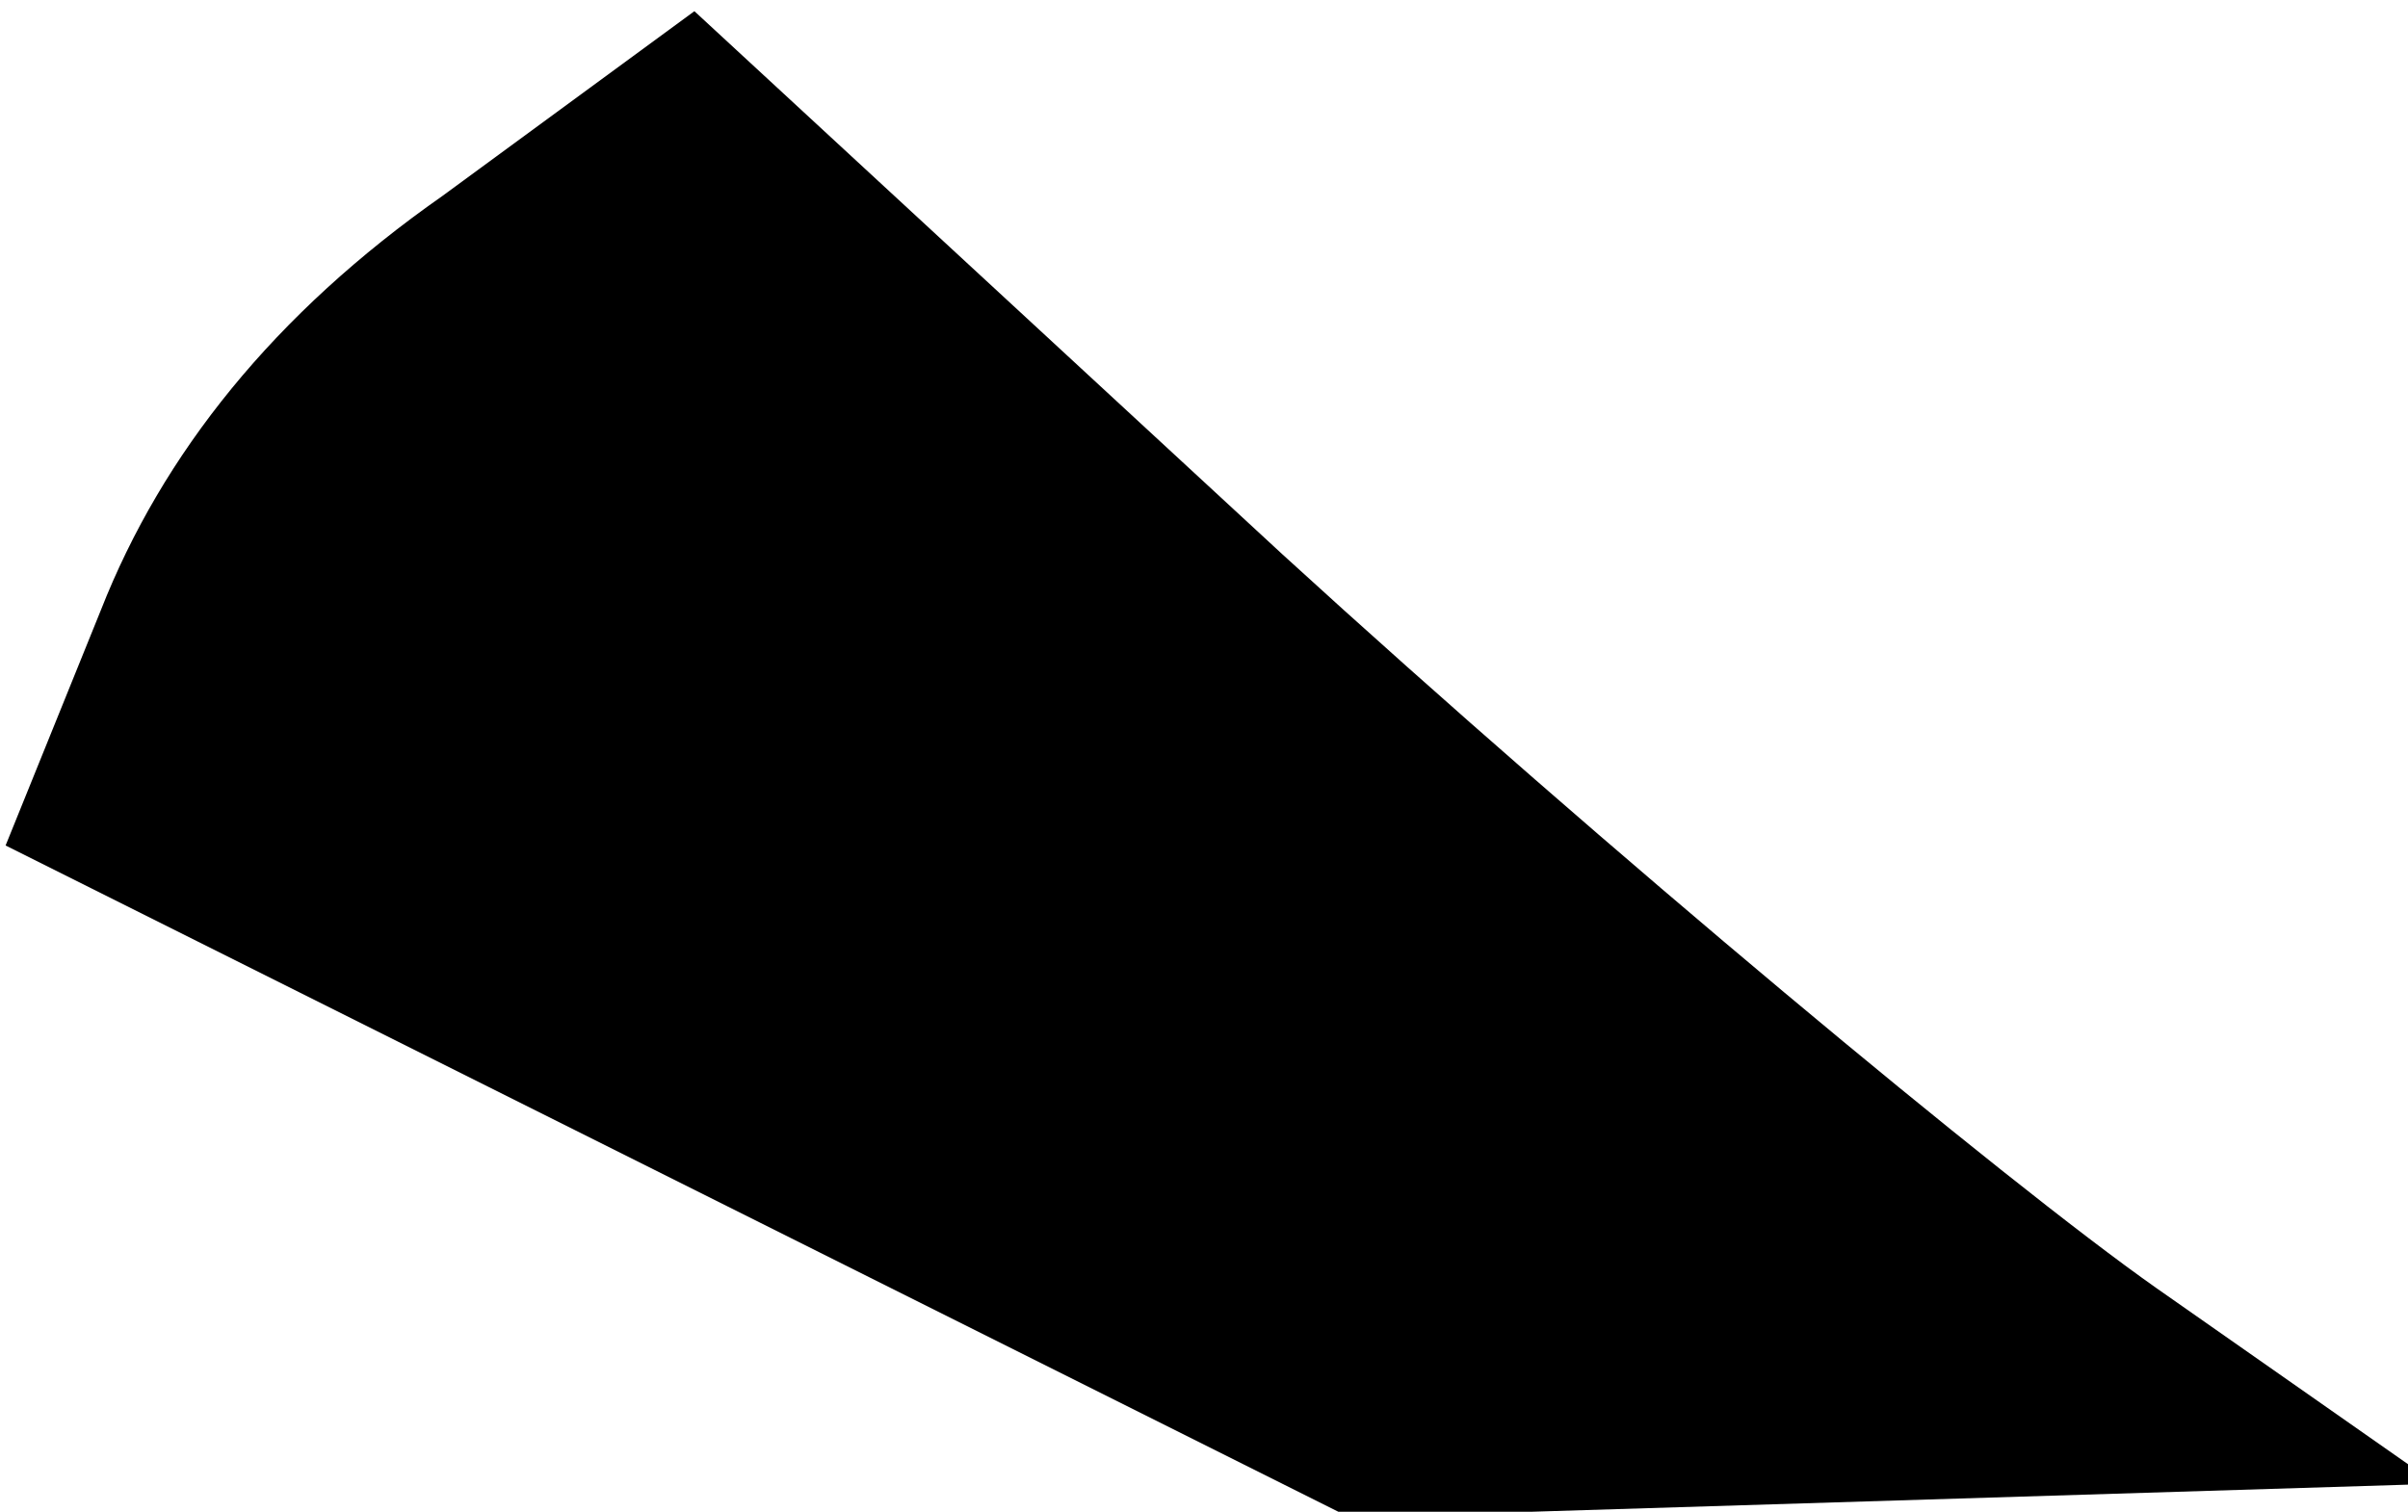 <?xml version="1.0" standalone="no"?>
<!DOCTYPE svg PUBLIC "-//W3C//DTD SVG 20010904//EN"
 "http://www.w3.org/TR/2001/REC-SVG-20010904/DTD/svg10.dtd">
<svg version="1.0" xmlns="http://www.w3.org/2000/svg"
 width="43pt" height="27pt" viewBox="0 0 43 27"
 preserveAspectRatio="xMidYMid meet">
<g transform="translate(0,27) scale(0.1,-0.1)"
fill="#000000" stroke="none">
<path fill="#000000" stroke="none" d="M79 235 c-30 -21 -50 -46 -61 -74 l-17
-42 120 -60 120 -60 97 3 97 3 -50 35 c-27 19 -98 78 -156 131 l-105 97 -45
-33z"/>
</g>
</svg>
